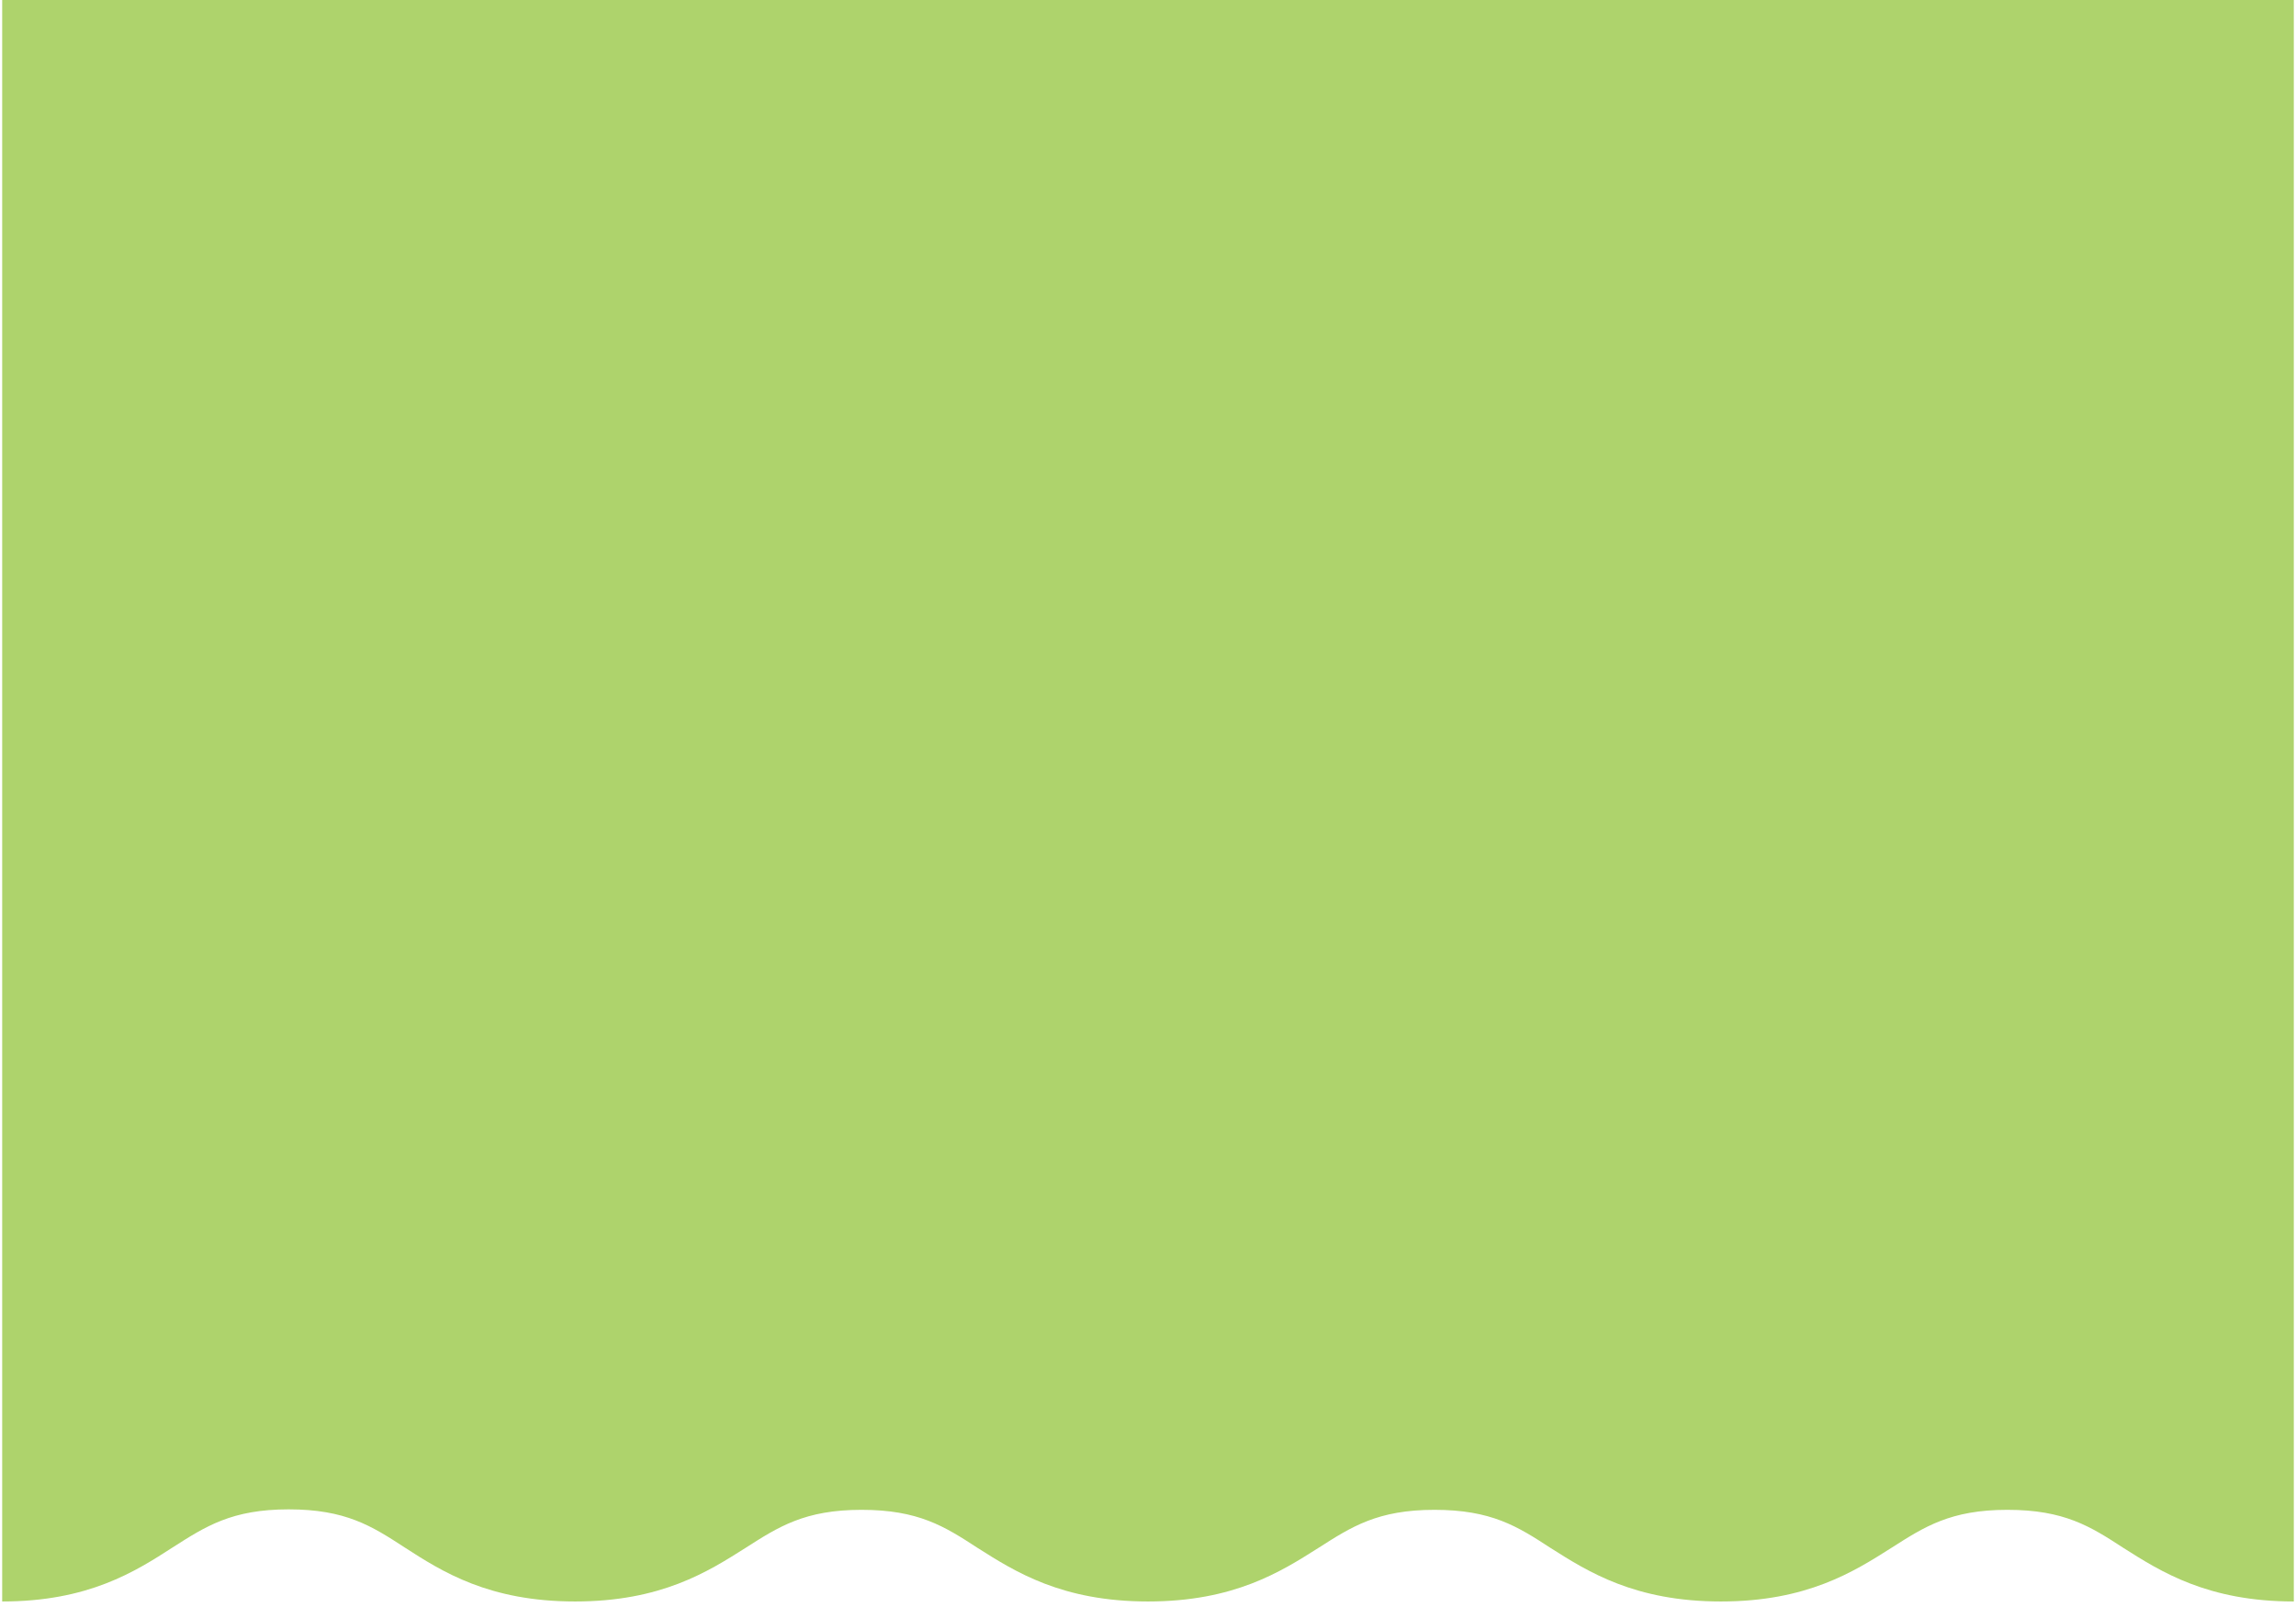 <svg xmlns="http://www.w3.org/2000/svg" xmlns:xlink="http://www.w3.org/1999/xlink" width="1000" zoomAndPan="magnify" viewBox="0 0 750 525" height="700" preserveAspectRatio="xMidYMid meet" version="1.0"><defs><clipPath id="25343e602b"><path d="M 0.715 0 L 749.285 0 L 749.285 523.945 L 0.715 523.945 Z M 0.715 0 " clip-rule="nonzero"/></clipPath><clipPath id="624a5118c6"><path d="M 56.406 505.531 C 67.188 498.645 75.719 493.102 94.285 493.102 C 112.848 493.102 121.383 498.492 132.164 505.531 C 144.438 513.465 159.711 523.195 187.855 523.195 C 216.004 523.195 231.273 513.465 243.551 505.68 C 254.328 498.793 262.863 493.254 281.43 493.254 C 299.992 493.254 308.527 498.645 319.305 505.68 C 331.582 513.465 346.855 523.195 375 523.195 C 403.145 523.195 418.418 513.465 430.695 505.68 C 441.473 498.793 450.008 493.254 468.57 493.254 C 487.137 493.254 495.672 498.645 506.449 505.68 C 518.727 513.465 533.996 523.195 562.145 523.195 C 590.289 523.195 605.562 513.465 617.836 505.68 C 628.617 498.793 637.152 493.254 655.715 493.254 C 674.281 493.254 682.812 498.645 693.594 505.68 C 705.871 513.465 721.141 523.195 749.285 523.195 L 749.285 -15.176 L 0.715 -15.176 L 0.715 523.195 C 28.859 523.195 44.129 513.465 56.406 505.531 " clip-rule="nonzero"/></clipPath></defs><g clip-path="url(#25343e602b)"><g clip-path="url(#624a5118c6)"><path fill="#aed36c" d="M 749.285 532.926 L 0.715 532.926 L 0.715 -15.027 L 749.285 -15.027 Z M 749.285 532.926 " fill-opacity="1" fill-rule="nonzero"/></g></g></svg>